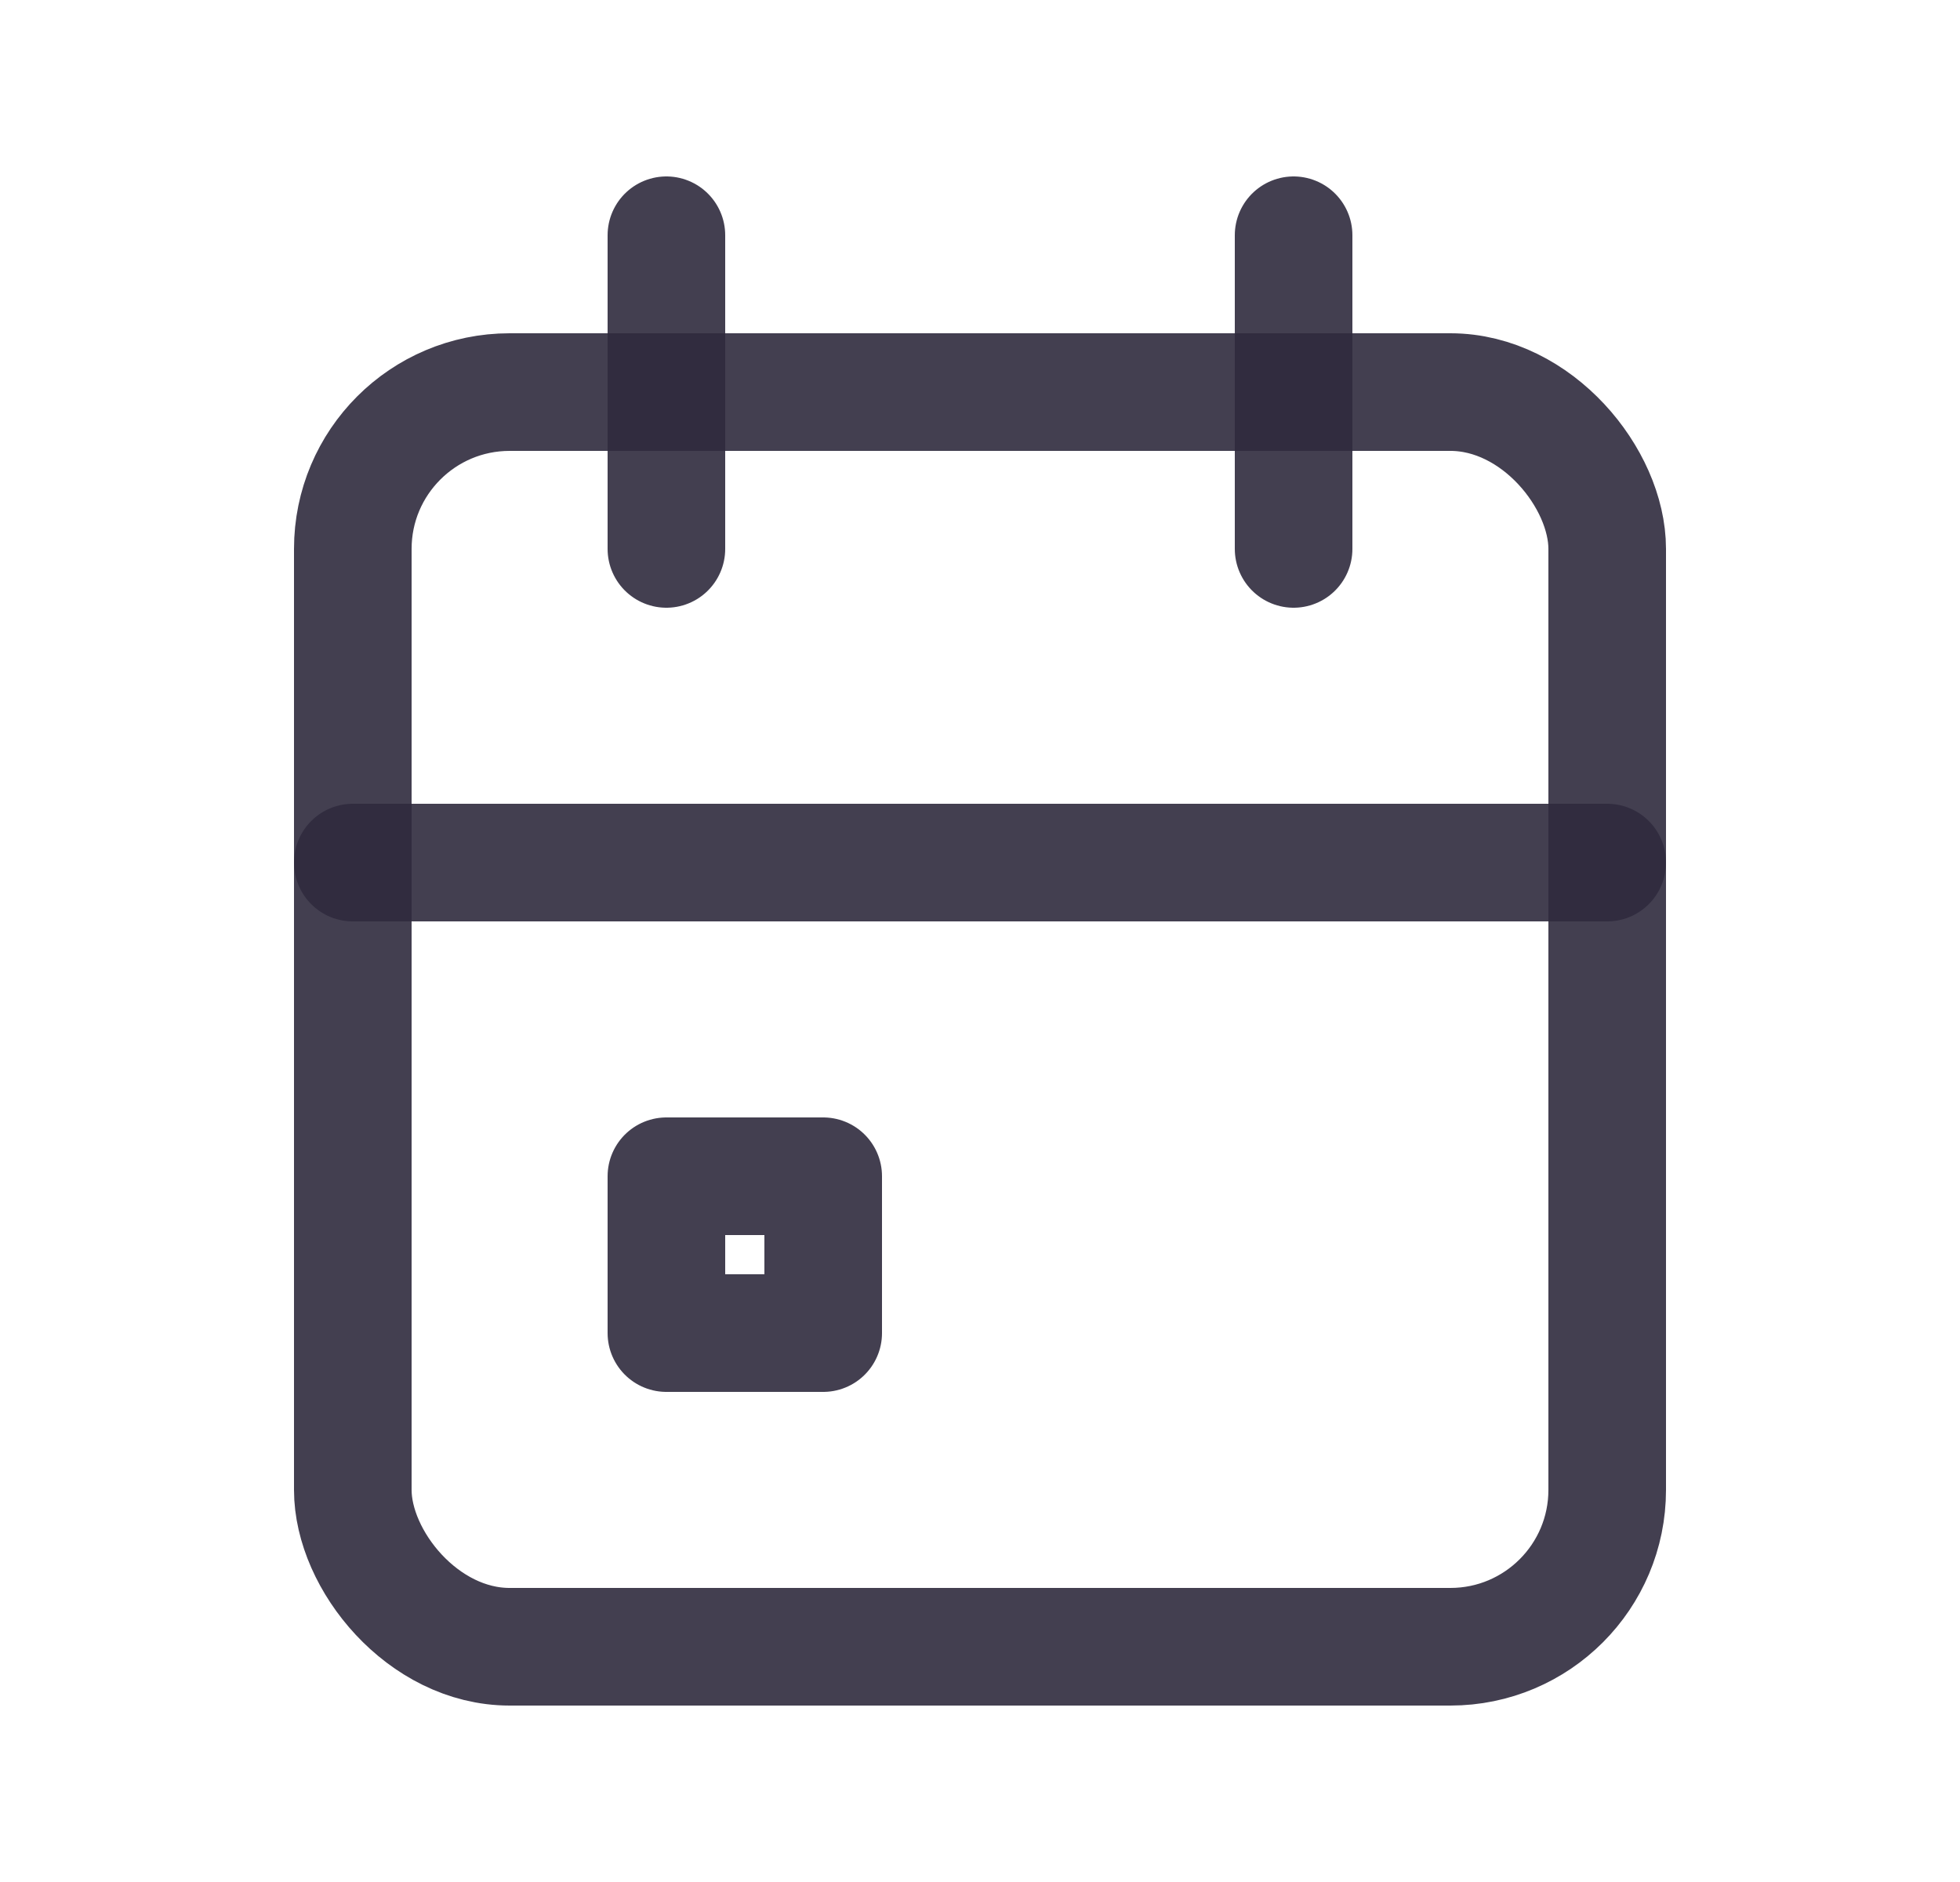 <svg width="25" height="24" viewBox="0 0 25 24" fill="none" xmlns="http://www.w3.org/2000/svg">
<rect x="4.5" y="5" width="16" height="16" rx="2" stroke="#2F2B3D" stroke-opacity="0.9" stroke-width="1.5" stroke-linecap="round" stroke-linejoin="round"/>
<path d="M16.5 3V7" stroke="#2F2B3D" stroke-opacity="0.9" stroke-width="1.5" stroke-linecap="round" stroke-linejoin="round"/>
<path d="M8.5 3V7" stroke="#2F2B3D" stroke-opacity="0.9" stroke-width="1.5" stroke-linecap="round" stroke-linejoin="round"/>
<path d="M4.5 11H20.5" stroke="#2F2B3D" stroke-opacity="0.9" stroke-width="1.5" stroke-linecap="round" stroke-linejoin="round"/>
<rect x="8.5" y="15" width="2" height="2" stroke="#2F2B3D" stroke-opacity="0.9" stroke-width="1.5" stroke-linecap="round" stroke-linejoin="round"/>
</svg>
